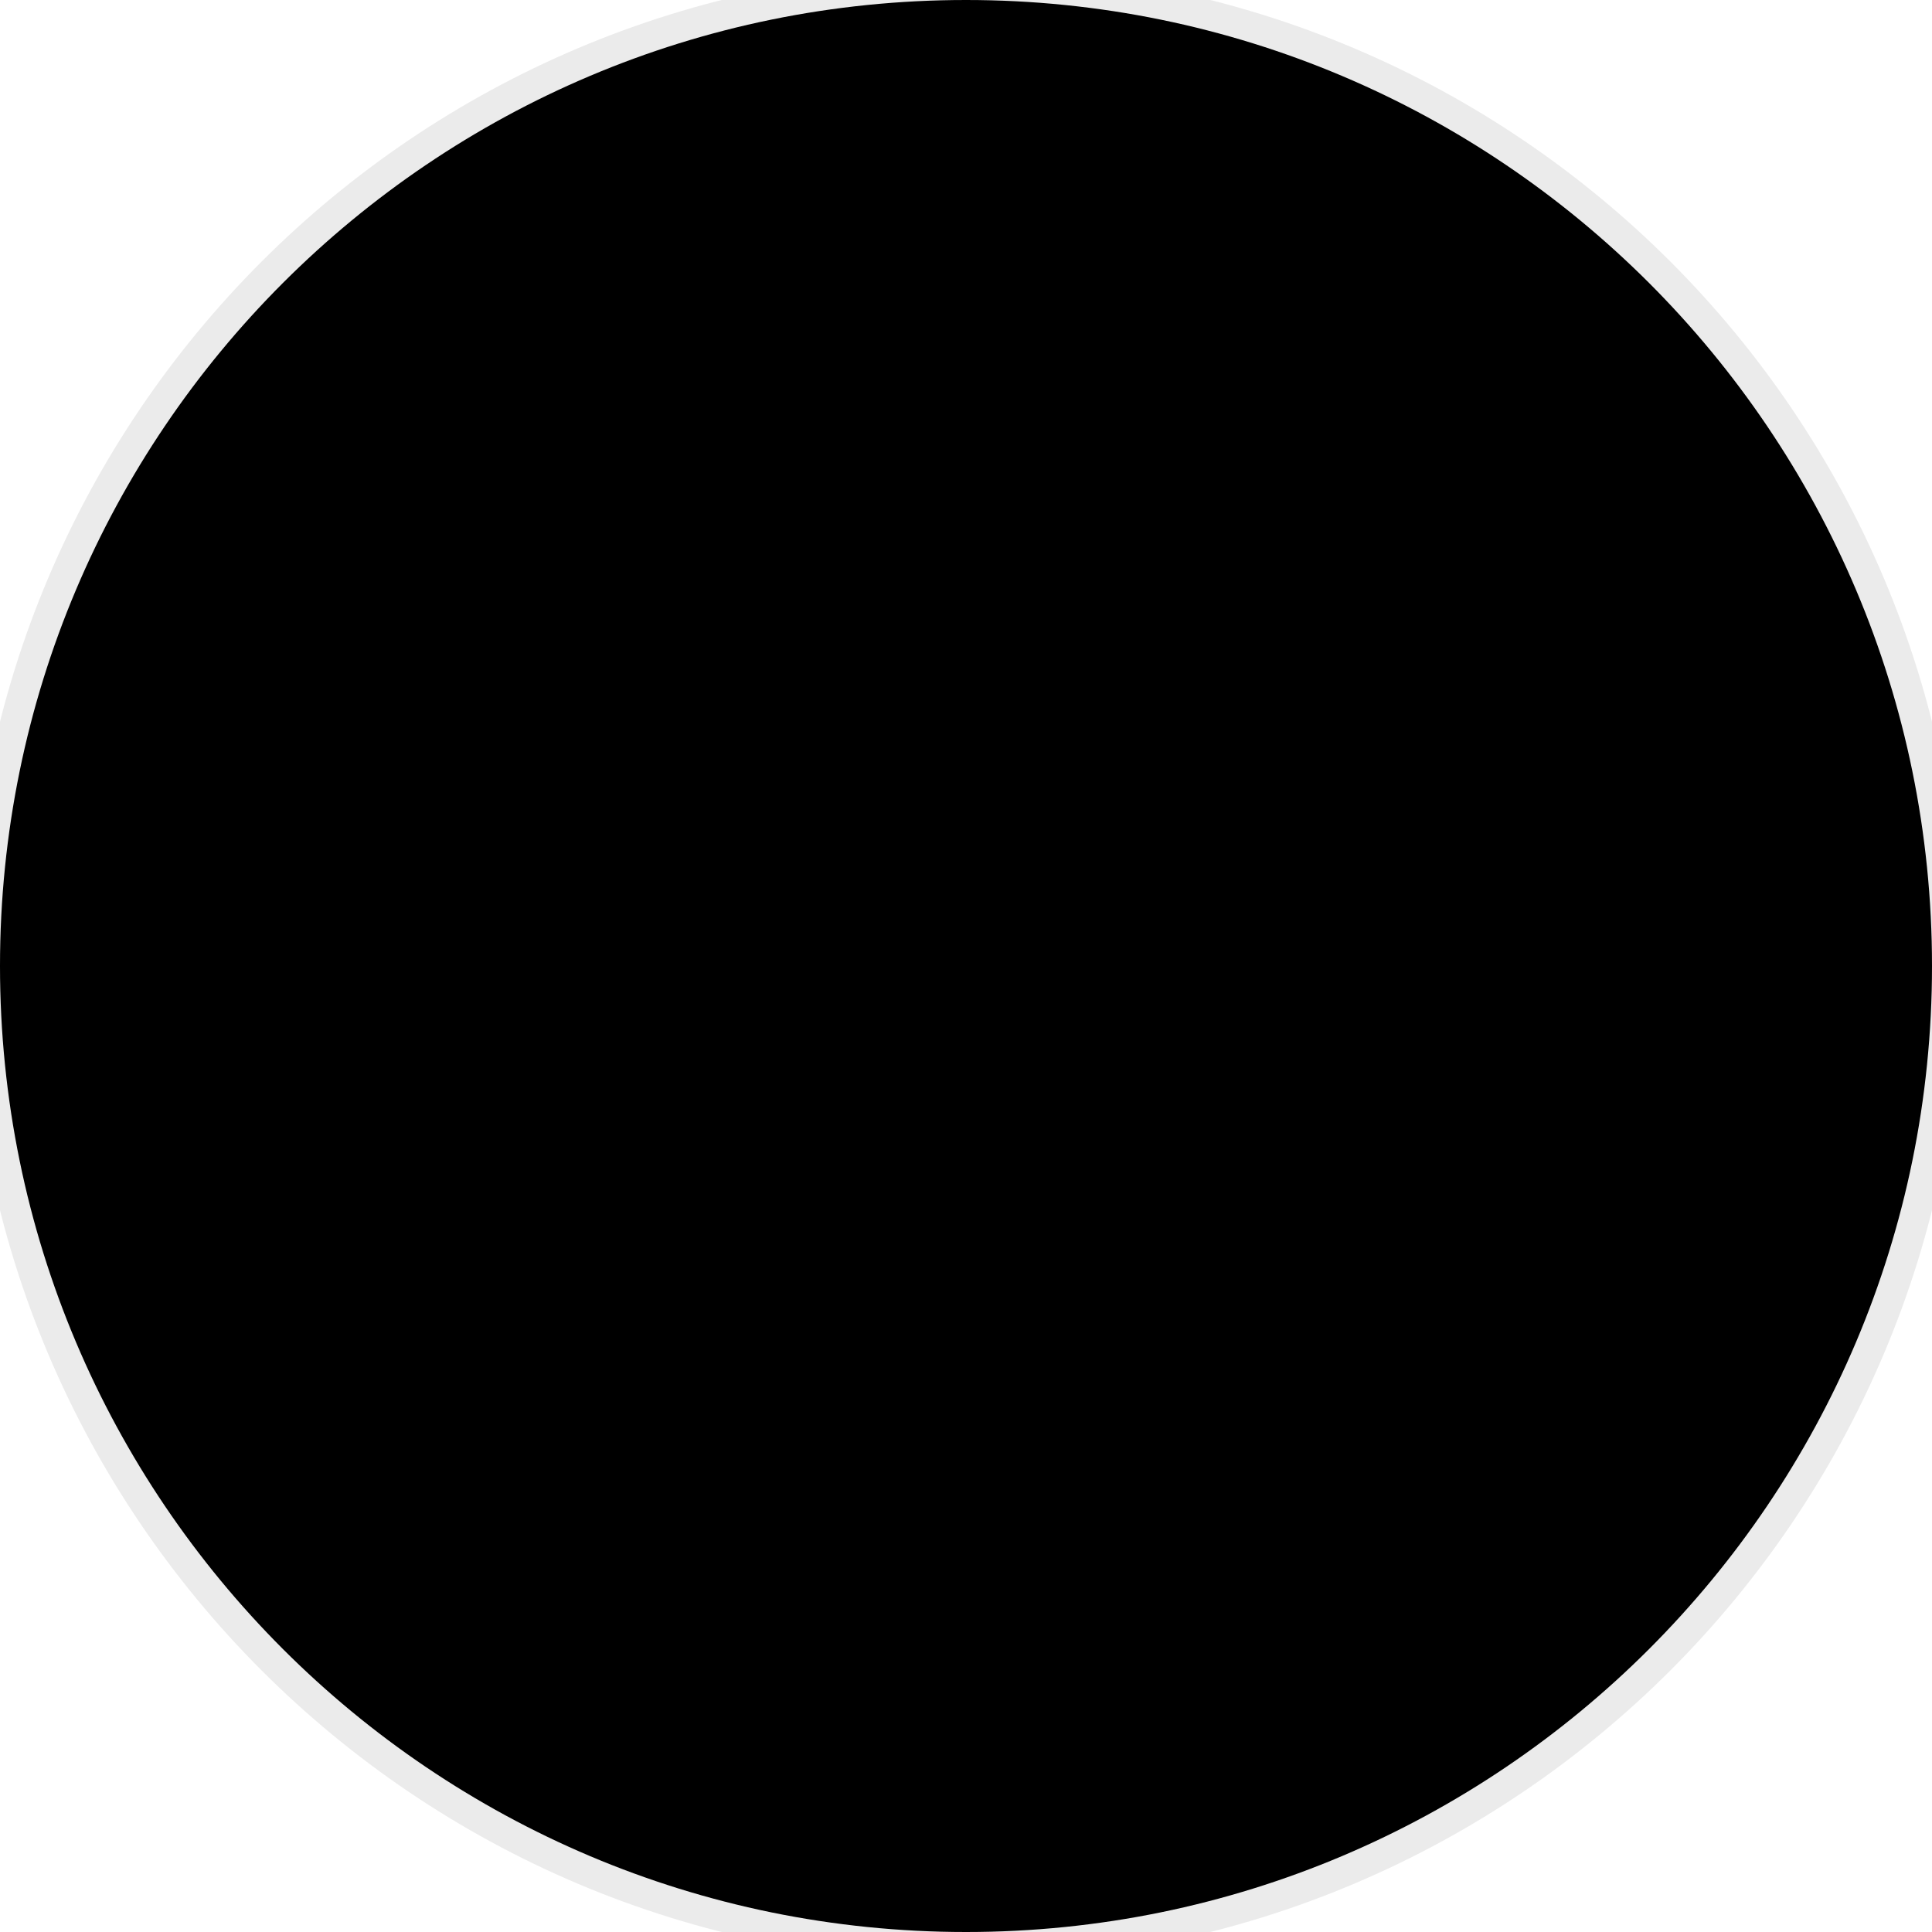 <svg xmlns="http://www.w3.org/2000/svg" width="64" height="64" fill="#000000"><path fill="#000000" d="M32 64c17.673 0 32-14.327 32-32C64 14.327 49.673 0 32 0 14.327 0 0 14.327 0 32c0 17.673 14.327 32 32 32Z"/><path fill="#000000" d="M48.64 14.934v5.698c0 .34-.25.34-.444.428a1521.652 1521.652 0 0 1-8.112 3.198c-.213.09-.408.178-.728.303.249.108.39.197.55.268 2.716 1.197 5.432 2.394 8.148 3.573.408.178.585.375.585.857-.035 1.626-.017 3.27-.017 4.895v.553c-2.166-.946-4.26-1.875-6.479-2.84 2.166 5.573 4.295 11.021 6.443 16.54h-.497c-1.615 0-3.248-.017-4.863.019-.444.018-.621-.161-.781-.536-1.047-2.733-2.112-5.466-3.177-8.217-.071-.16-.142-.34-.249-.59a5.421 5.421 0 0 0-.23.5c-1.225 2.805-2.432 5.61-3.64 8.414-.123.304-.283.429-.62.429-1.829-.018-3.657-.018-5.574-.018.941-2.162 1.846-4.287 2.823-6.52-5.52 2.18-10.952 4.323-16.419 6.466 0-1.965 0-3.84.018-5.734 0-.125.213-.303.373-.357 2.733-1.09 5.484-2.179 8.235-3.25.178-.072.355-.144.657-.269-.284-.125-.461-.214-.639-.285-2.715-1.197-5.431-2.394-8.147-3.573-.39-.16-.497-.375-.497-.768.018-1.661.018-3.323.018-4.984v-.5c2.148.947 4.242 1.858 6.46 2.84-2.165-5.555-4.277-11.003-6.424-16.487.177-.018.301-.036.426-.036 1.704 0 3.39 0 5.094-.017.32 0 .443.125.55.41 1.1 2.858 2.219 5.699 3.319 8.539.035.089.089.196.16.393.124-.268.213-.465.302-.661 1.189-2.751 2.396-5.502 3.567-8.253.142-.34.32-.428.675-.428 1.65.018 3.301.018 4.952.018h.568c-.941 2.179-1.846 4.286-2.823 6.52 5.538-2.251 10.934-4.377 16.436-6.538ZM29.806 36.69c2.432-.965 4.81-1.893 7.224-2.858-.958-2.447-1.881-4.84-2.84-7.27-2.431.965-4.81 1.893-7.224 2.84.959 2.465 1.9 4.859 2.84 7.288Z"/><path fill="#000000" fill-opacity=".08" d="M32 63C14.88 63 1 49.12 1 32h-2c0 18.225 14.775 33 33 33v-2Zm31-31c0 17.12-13.88 31-31 31v2c18.225 0 33-14.775 33-33h-2ZM32 1c17.12 0 31 13.88 31 31h2C65 13.775 50.225-1 32-1v2Zm0-2C13.775-1-1 13.775-1 32h2C1 14.88 14.88 1 32 1v-2Z"/></svg>